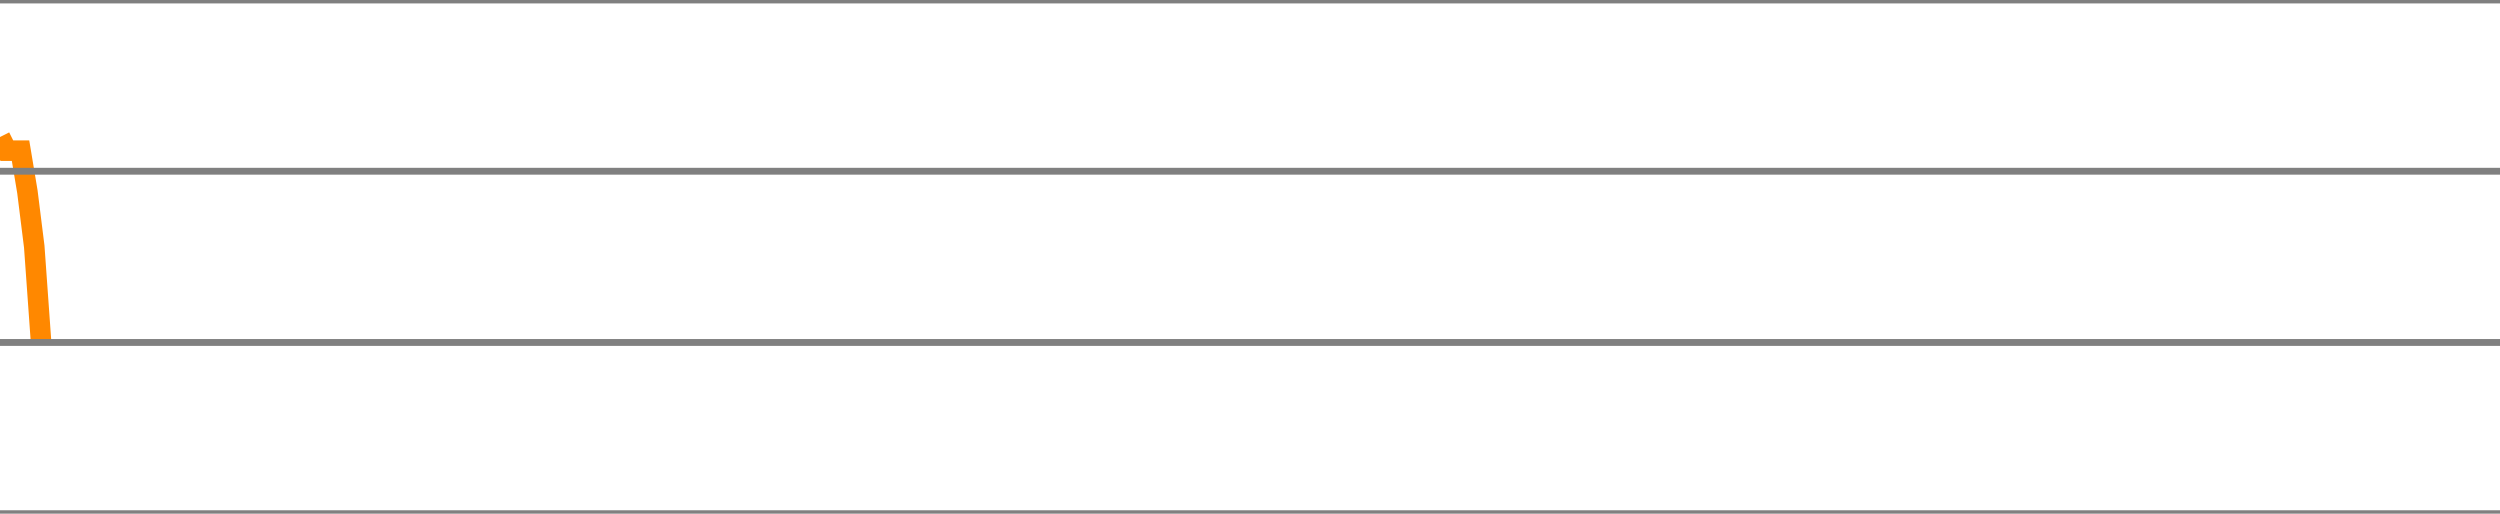 <svg xmlns="http://www.w3.org/2000/svg" xmlns:xlink="http://www.w3.org/1999/xlink" version="1.1" style="background-color: #e6e6e6; width: 365px;" viewBox="0 -300 365 75" preserveAspectRatio="none">
  <polyline fill="none" stroke="#ff8800" stroke-width="3" points="0,-280 1,-278 2,-278 3,-278 4,-272 5,-264 6,-250" />
  <line x1="0" y1="0" x2="365" y2="0" style="stroke:grey;stroke-width:1" />
  <line x1="0" y1="-25" x2="365" y2="-25" style="stroke:grey;stroke-width:1" />
  <line x1="0" y1="-50" x2="365" y2="-50" style="stroke:grey;stroke-width:1" />
  <line x1="0" y1="-75" x2="365" y2="-75" style="stroke:grey;stroke-width:1" />
  <line x1="0" y1="-100" x2="365" y2="-100" style="stroke:grey;stroke-width:1" />
  <line x1="0" y1="-125" x2="365" y2="-125" style="stroke:grey;stroke-width:1" />
  <line x1="0" y1="-150" x2="365" y2="-150" style="stroke:grey;stroke-width:1" />
  <line x1="0" y1="-175" x2="365" y2="-175" style="stroke:grey;stroke-width:1" />
  <line x1="0" y1="-200" x2="365" y2="-200" style="stroke:grey;stroke-width:1" />
  <line x1="0" y1="-225" x2="365" y2="-225" style="stroke:grey;stroke-width:1" />
  <line x1="0" y1="-250" x2="365" y2="-250" style="stroke:grey;stroke-width:1" />
  <line x1="0" y1="-275" x2="365" y2="-275" style="stroke:grey;stroke-width:1" />
  <line x1="0" y1="-300" x2="365" y2="-300" style="stroke:grey;stroke-width:1" />
</svg>